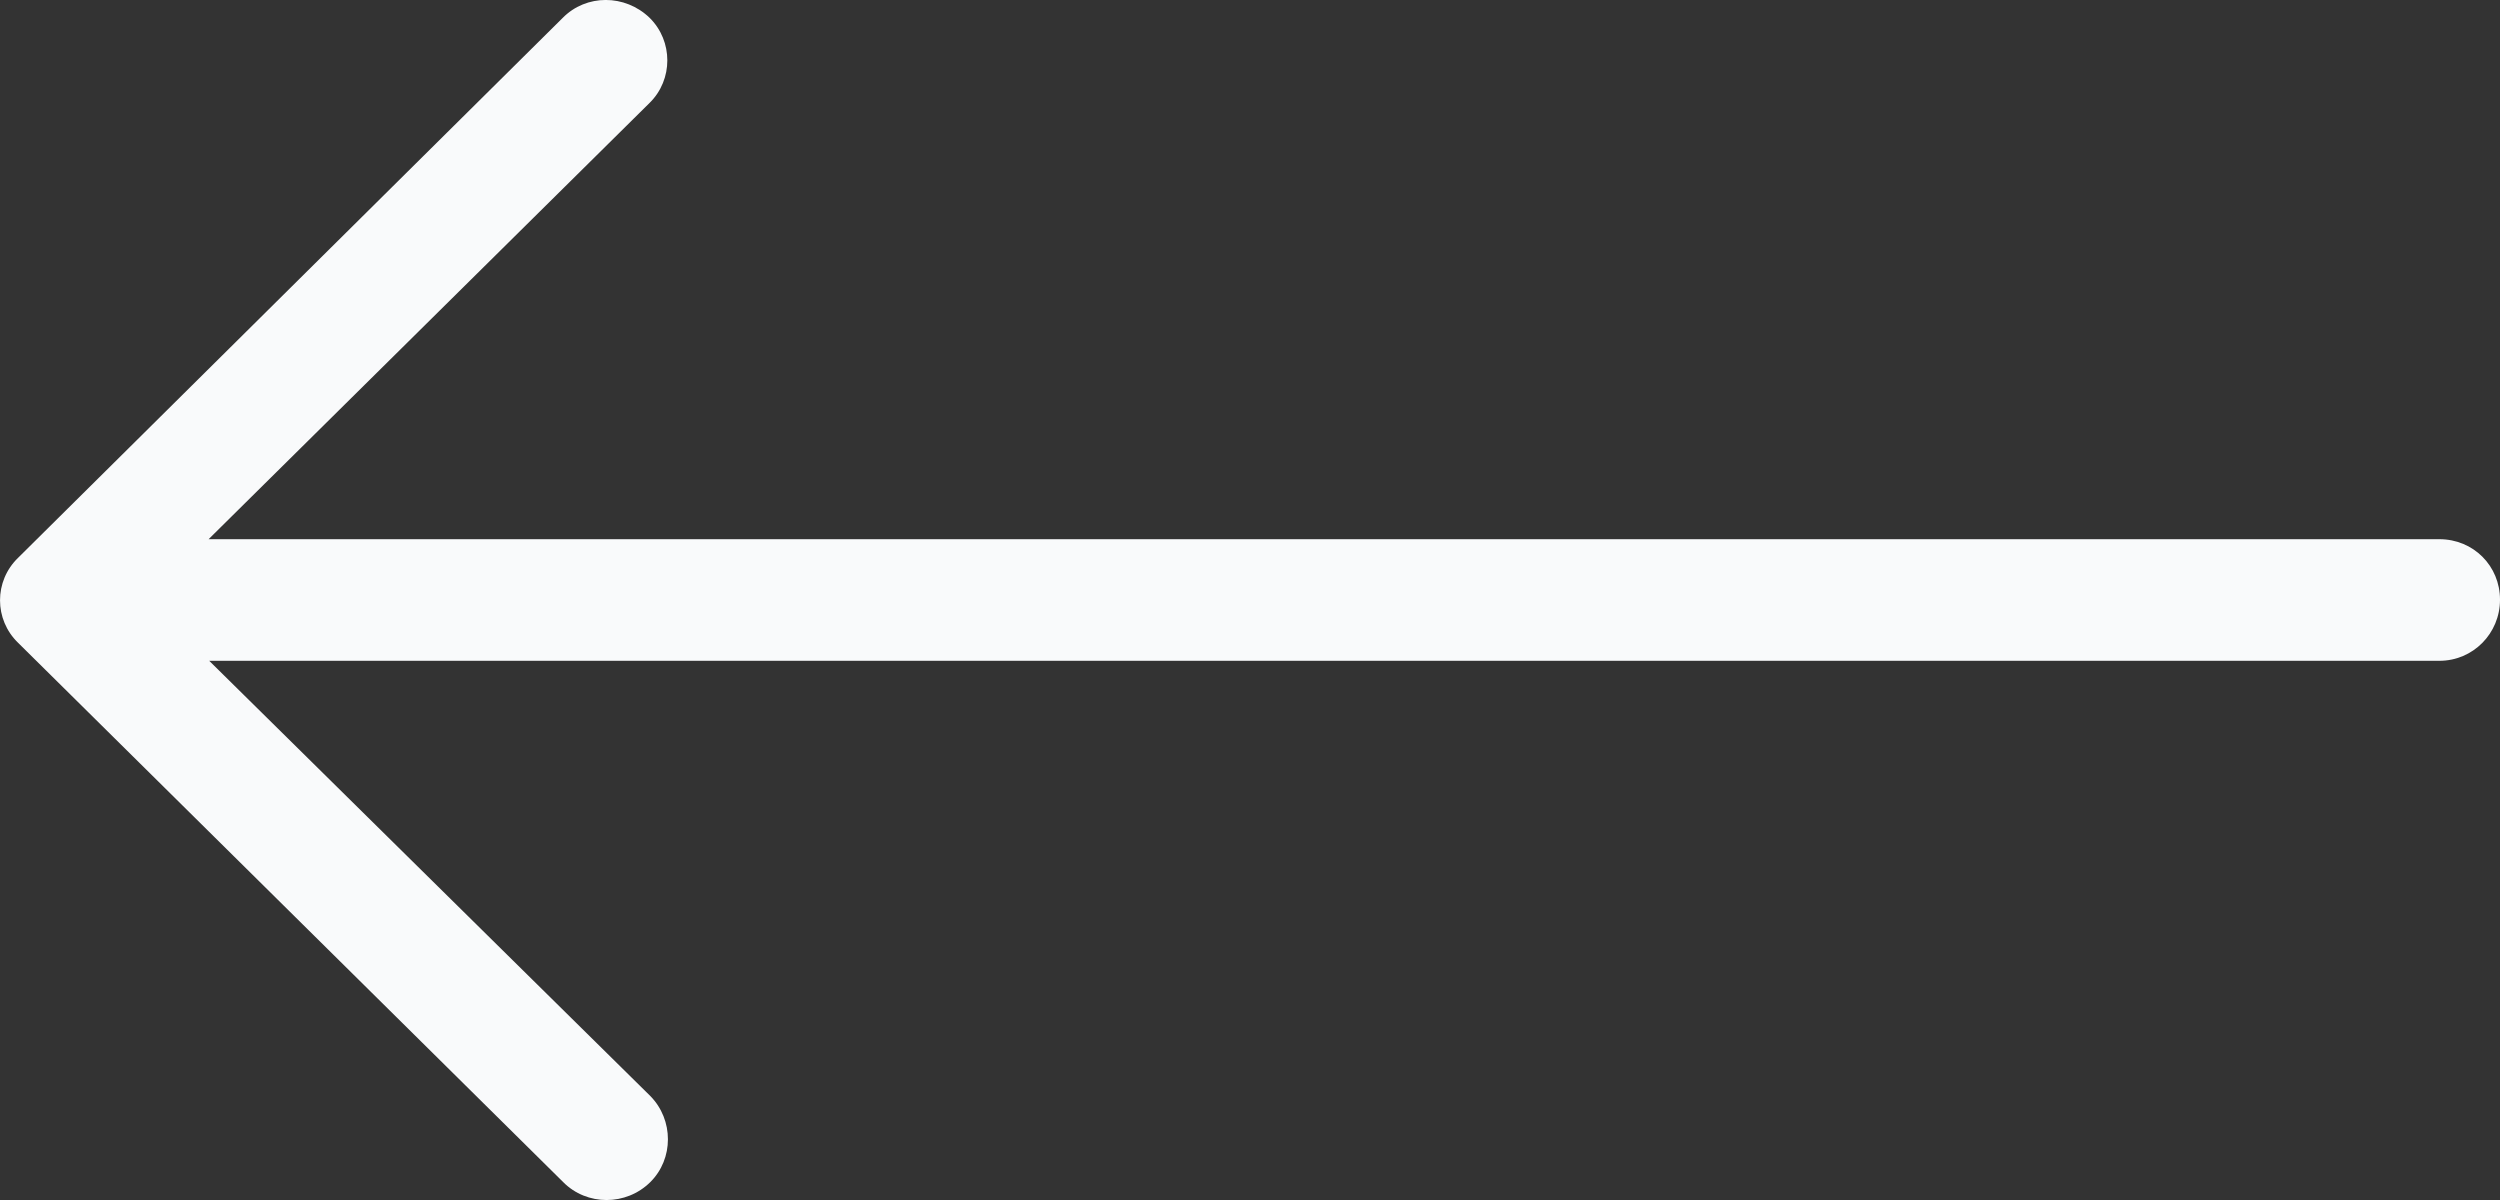 <svg width="25" height="12" viewBox="0 0 25 12" fill="none" xmlns="http://www.w3.org/2000/svg">
<rect x="0" y="0" width="25" height="12" fill="#333333" stroke="none"/>
<path fill-rule="evenodd" clip-rule="evenodd" d="M5.627 0.179C5.862 -0.06 6.25 -0.06 6.497 0.179C6.732 0.412 6.732 0.796 6.497 1.028L2.086 5.392H24.394C24.735 5.392 25 5.66 25 5.997C25 6.335 24.73 6.608 24.394 6.608H2.092L6.503 10.96C6.738 11.199 6.738 11.588 6.503 11.821C6.262 12.06 5.868 12.06 5.632 11.821L0.181 6.428C-0.06 6.195 -0.06 5.811 0.181 5.578L5.627 0.179Z" fill="#F9FAFB"/>
</svg>
